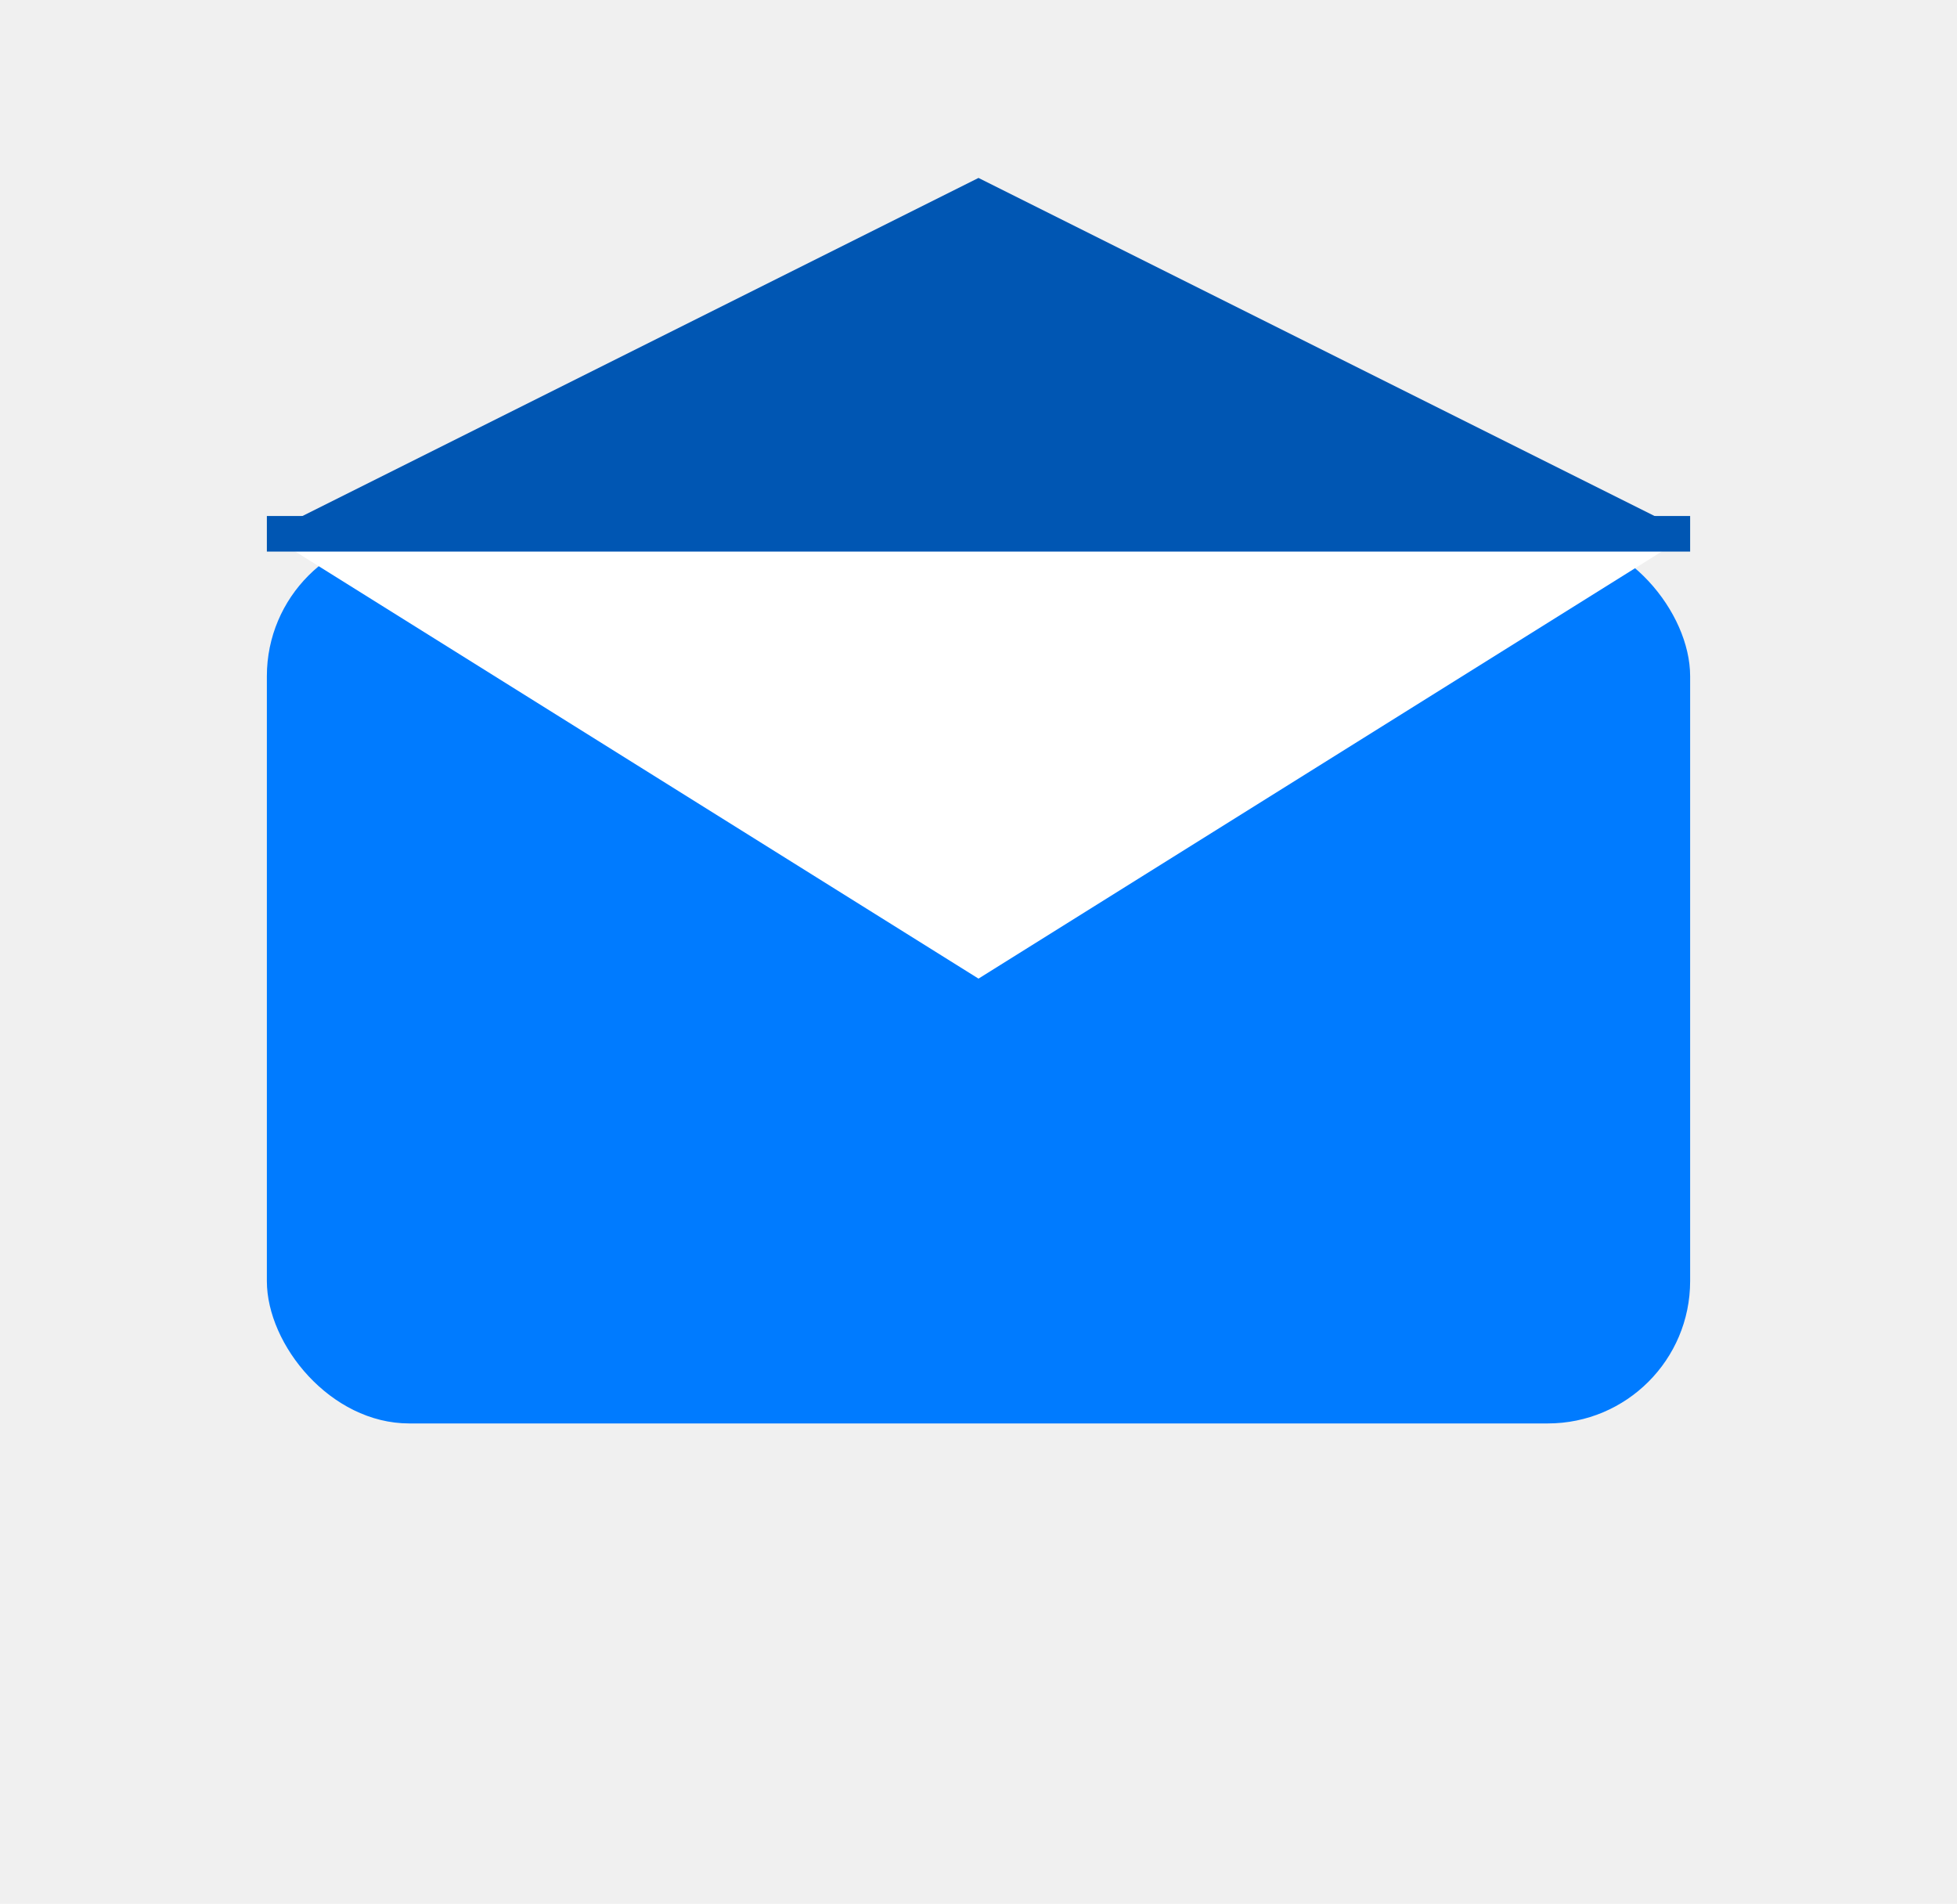 <svg width="110" height="107" viewBox="0 0 110 107" xmlns="http://www.w3.org/2000/svg">
  <!-- Background -->
  <rect width="110" height="107" fill="#f0f0f0"/>

  <!-- Envelope Body -->
  <rect x="15" y="30" width="80" height="50" fill="#007bff" rx="8" ry="8"/>
  
  <!-- Envelope Flap -->
  <polygon points="15,30 55,10 95,30" fill="#0056b3"/>

  <!-- Envelope Opening -->
  <polygon points="15,30 55,55 95,30" fill="#ffffff"/>
  
  <!-- Inner Envelope Line -->
  <line x1="15" y1="30" x2="95" y2="30" stroke="#0056b3" stroke-width="2"/>
</svg>
